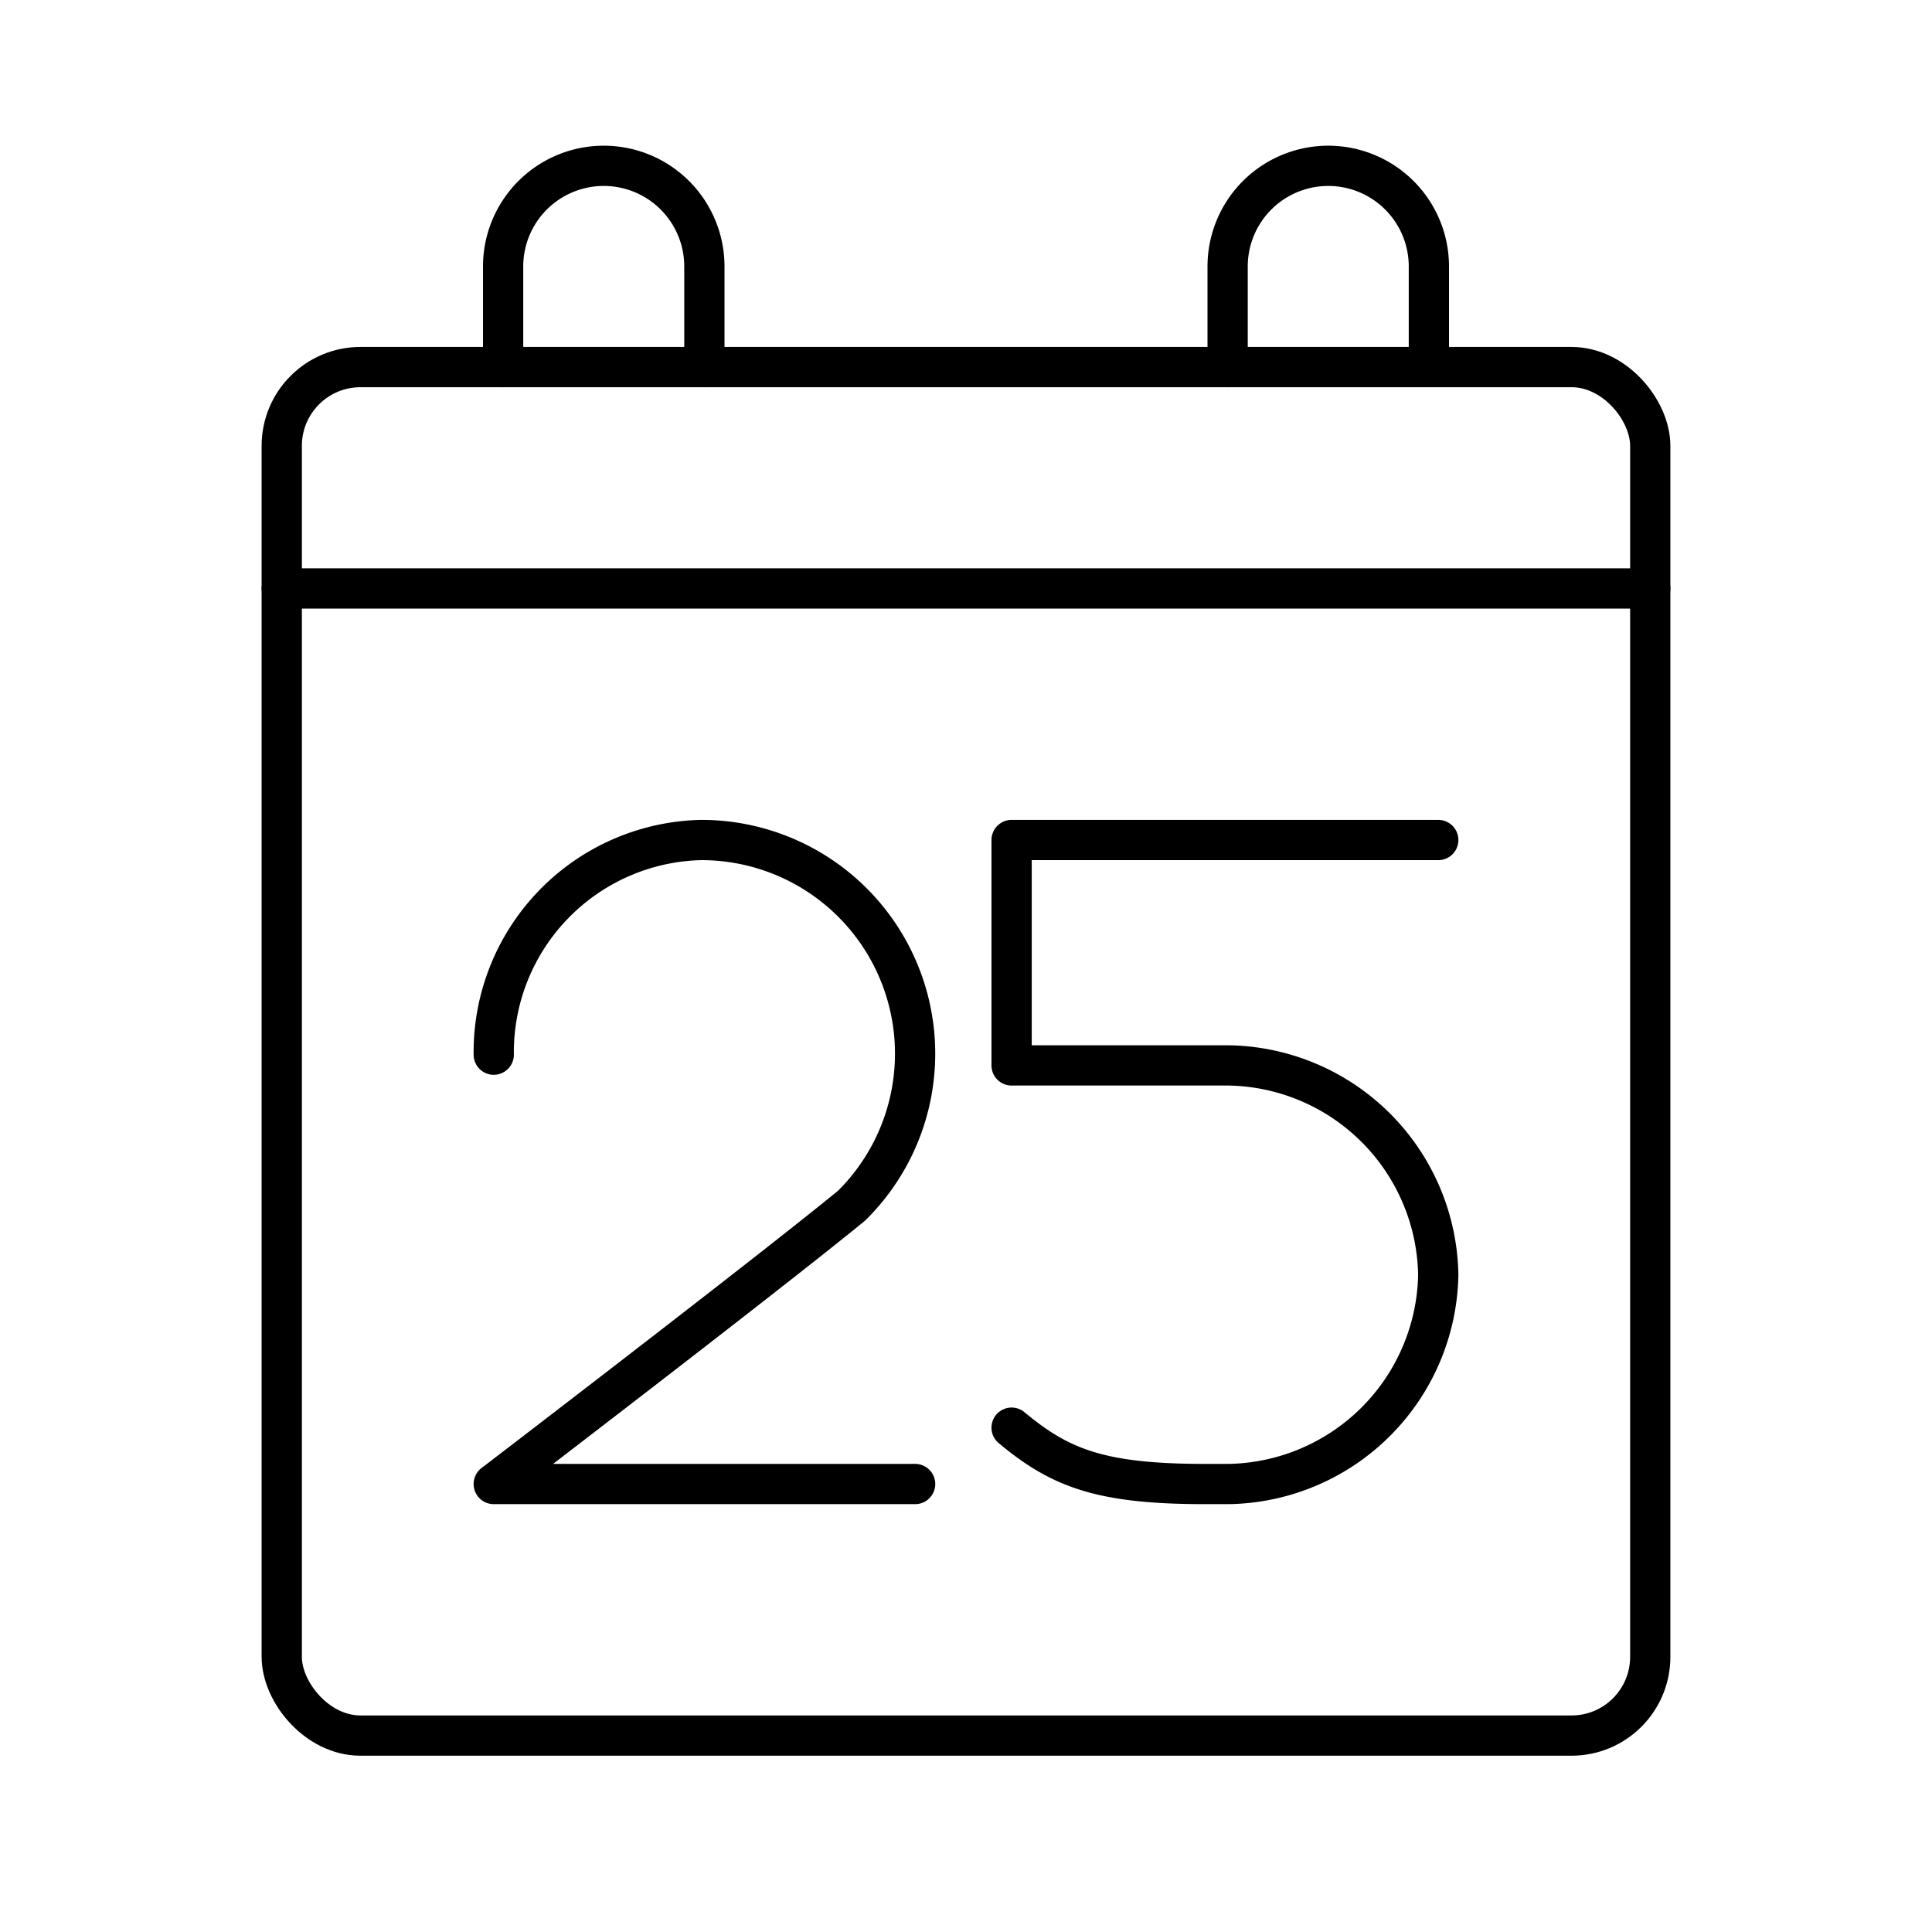 <svg viewBox="0 0 48 48" xmlns="http://www.w3.org/2000/svg"><g fill="none" stroke="#000" stroke-linecap="round" stroke-linejoin="round"><path d="m12.267 26.203a5.272 5.272 0 0 1 5.136-5.333 5.308 5.308 0 0 1 3.753 9.086c-2.173 1.778-8.889 6.914-8.889 6.914h10.469"/><path d="m25.133 35.47c1.2 1 2.2 1.4 4.8 1.4h.6a5.295 5.295 0 0 0 5.2-5.2 5.295 5.295 0 0 0 -5.2-5.2h-5.4v-5.6h10.6"/><rect height="34" rx="1.956" width="34" x="7" y="9.12"/><path d="m7 14.62h34"/><path d="m12.5 9.12v-2.5a2.5 2.5 0 0 1 2.5-2.5 2.5 2.5 0 0 1 2.5 2.5v2.5"/><path d="m30.5 9.12v-2.5a2.5 2.5 0 0 1 2.5-2.5 2.5 2.5 0 0 1 2.5 2.5v2.5"/></g></svg>